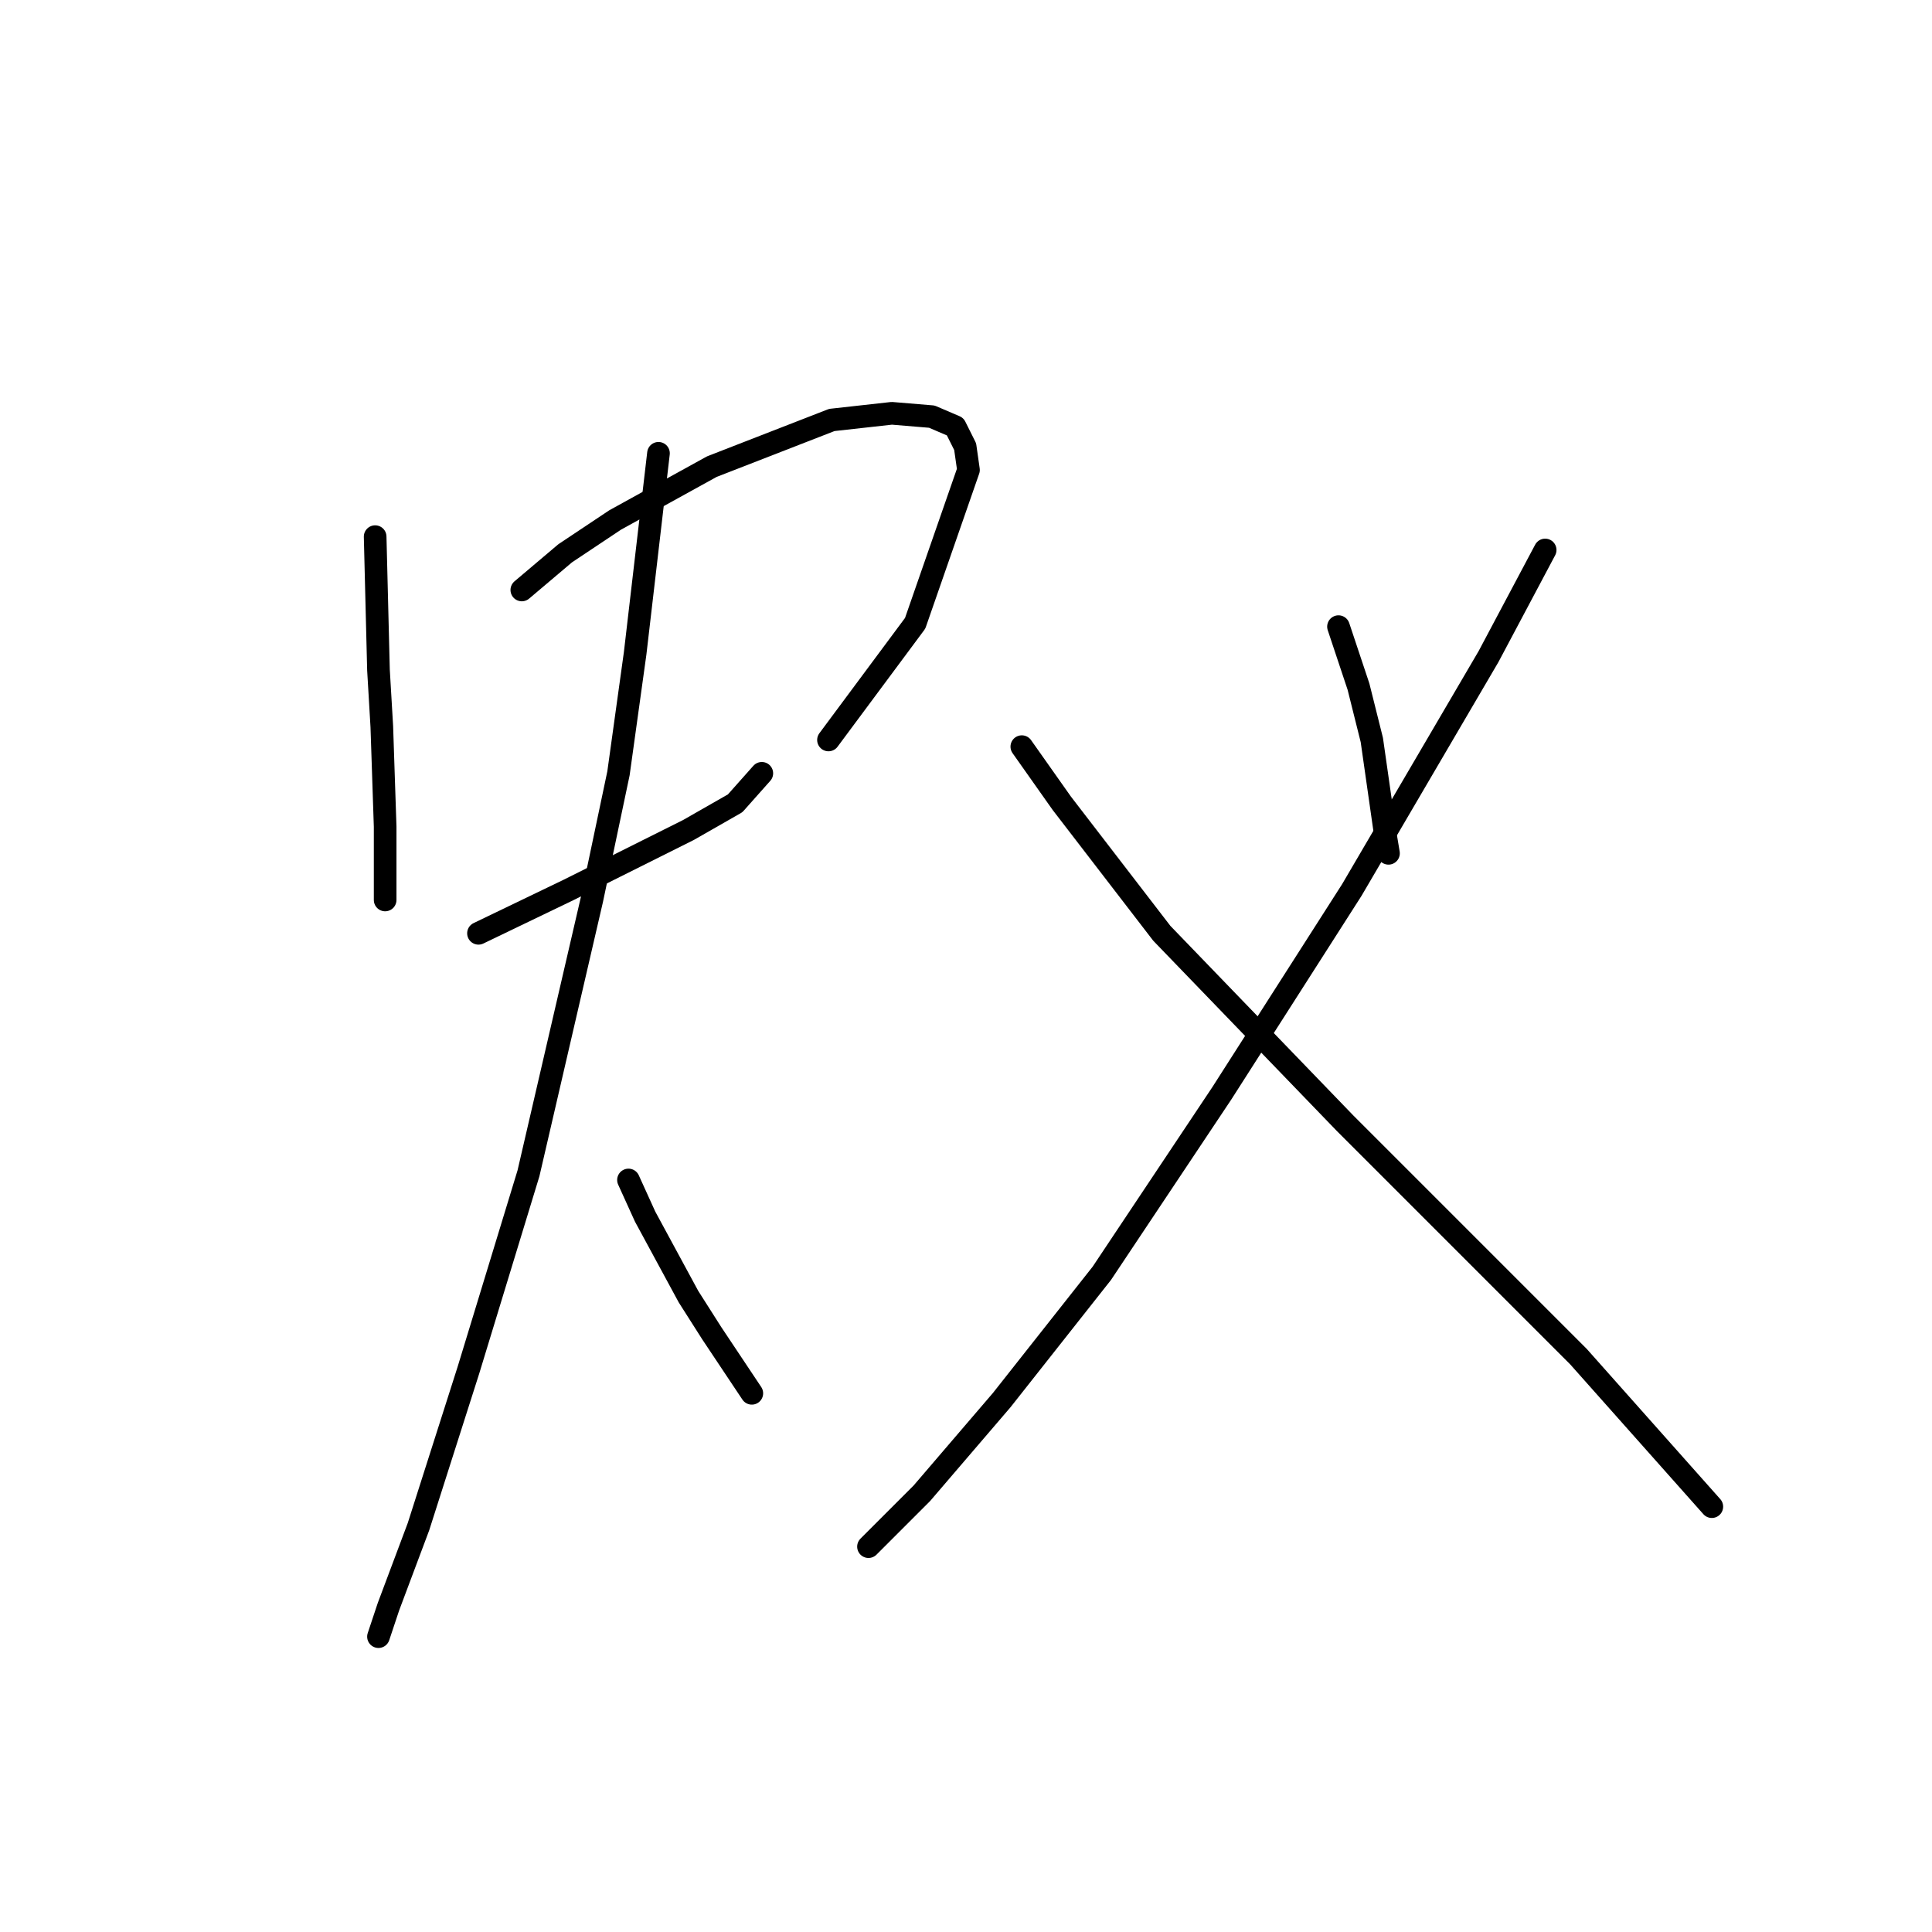 <?xml version="1.0" standalone="no"?>
    <svg width="256" height="256" xmlns="http://www.w3.org/2000/svg" version="1.1">
    <polyline stroke="black" stroke-width="3" stroke-linecap="round" fill="transparent" stroke-linejoin="round" points="49.709 71.107 50.15 88.775 50.592 96.284 51.034 109.534 51.034 113.951 51.034 119.251 51.034 119.251 " />
        <polyline stroke="black" stroke-width="3" stroke-linecap="round" fill="transparent" stroke-linejoin="round" points="69.143 78.174 74.885 73.316 81.51 68.899 94.319 61.832 110.22 55.648 118.17 54.765 123.471 55.206 126.563 56.531 127.888 59.182 128.329 62.273 121.262 82.591 109.778 98.05 109.778 98.05 " />
        <polyline stroke="black" stroke-width="3" stroke-linecap="round" fill="transparent" stroke-linejoin="round" points="63.401 123.668 75.327 117.926 81.51 114.834 91.227 109.976 97.411 106.442 100.945 102.467 100.945 102.467 " />
        <polyline stroke="black" stroke-width="3" stroke-linecap="round" fill="transparent" stroke-linejoin="round" points="87.252 60.065 84.16 86.566 81.952 102.467 78.418 119.251 70.026 155.47 62.076 181.529 55.451 202.289 51.475 212.889 50.15 216.865 50.15 216.865 " />
        <polyline stroke="black" stroke-width="3" stroke-linecap="round" fill="transparent" stroke-linejoin="round" points="83.277 156.353 85.485 161.212 91.227 171.812 94.319 176.671 99.62 184.621 99.62 184.621 " />
        <polyline stroke="black" stroke-width="3" stroke-linecap="round" fill="transparent" stroke-linejoin="round" points="177.357 83.033 178.682 87.008 180.007 90.983 181.774 98.05 182.657 104.234 183.54 110.418 183.982 113.068 183.982 113.068 " />
        <polyline stroke="black" stroke-width="3" stroke-linecap="round" fill="transparent" stroke-linejoin="round" points="204.742 72.874 197.233 87.008 179.124 117.926 161.898 144.869 145.997 168.721 132.746 185.505 122.146 197.872 115.079 204.939 115.079 204.939 " />
        <polyline stroke="black" stroke-width="3" stroke-linecap="round" fill="transparent" stroke-linejoin="round" points="135.396 98.934 140.697 106.442 153.947 123.668 178.24 148.844 186.632 157.237 209.158 179.763 226.826 199.639 226.826 199.639 " />
        </svg>